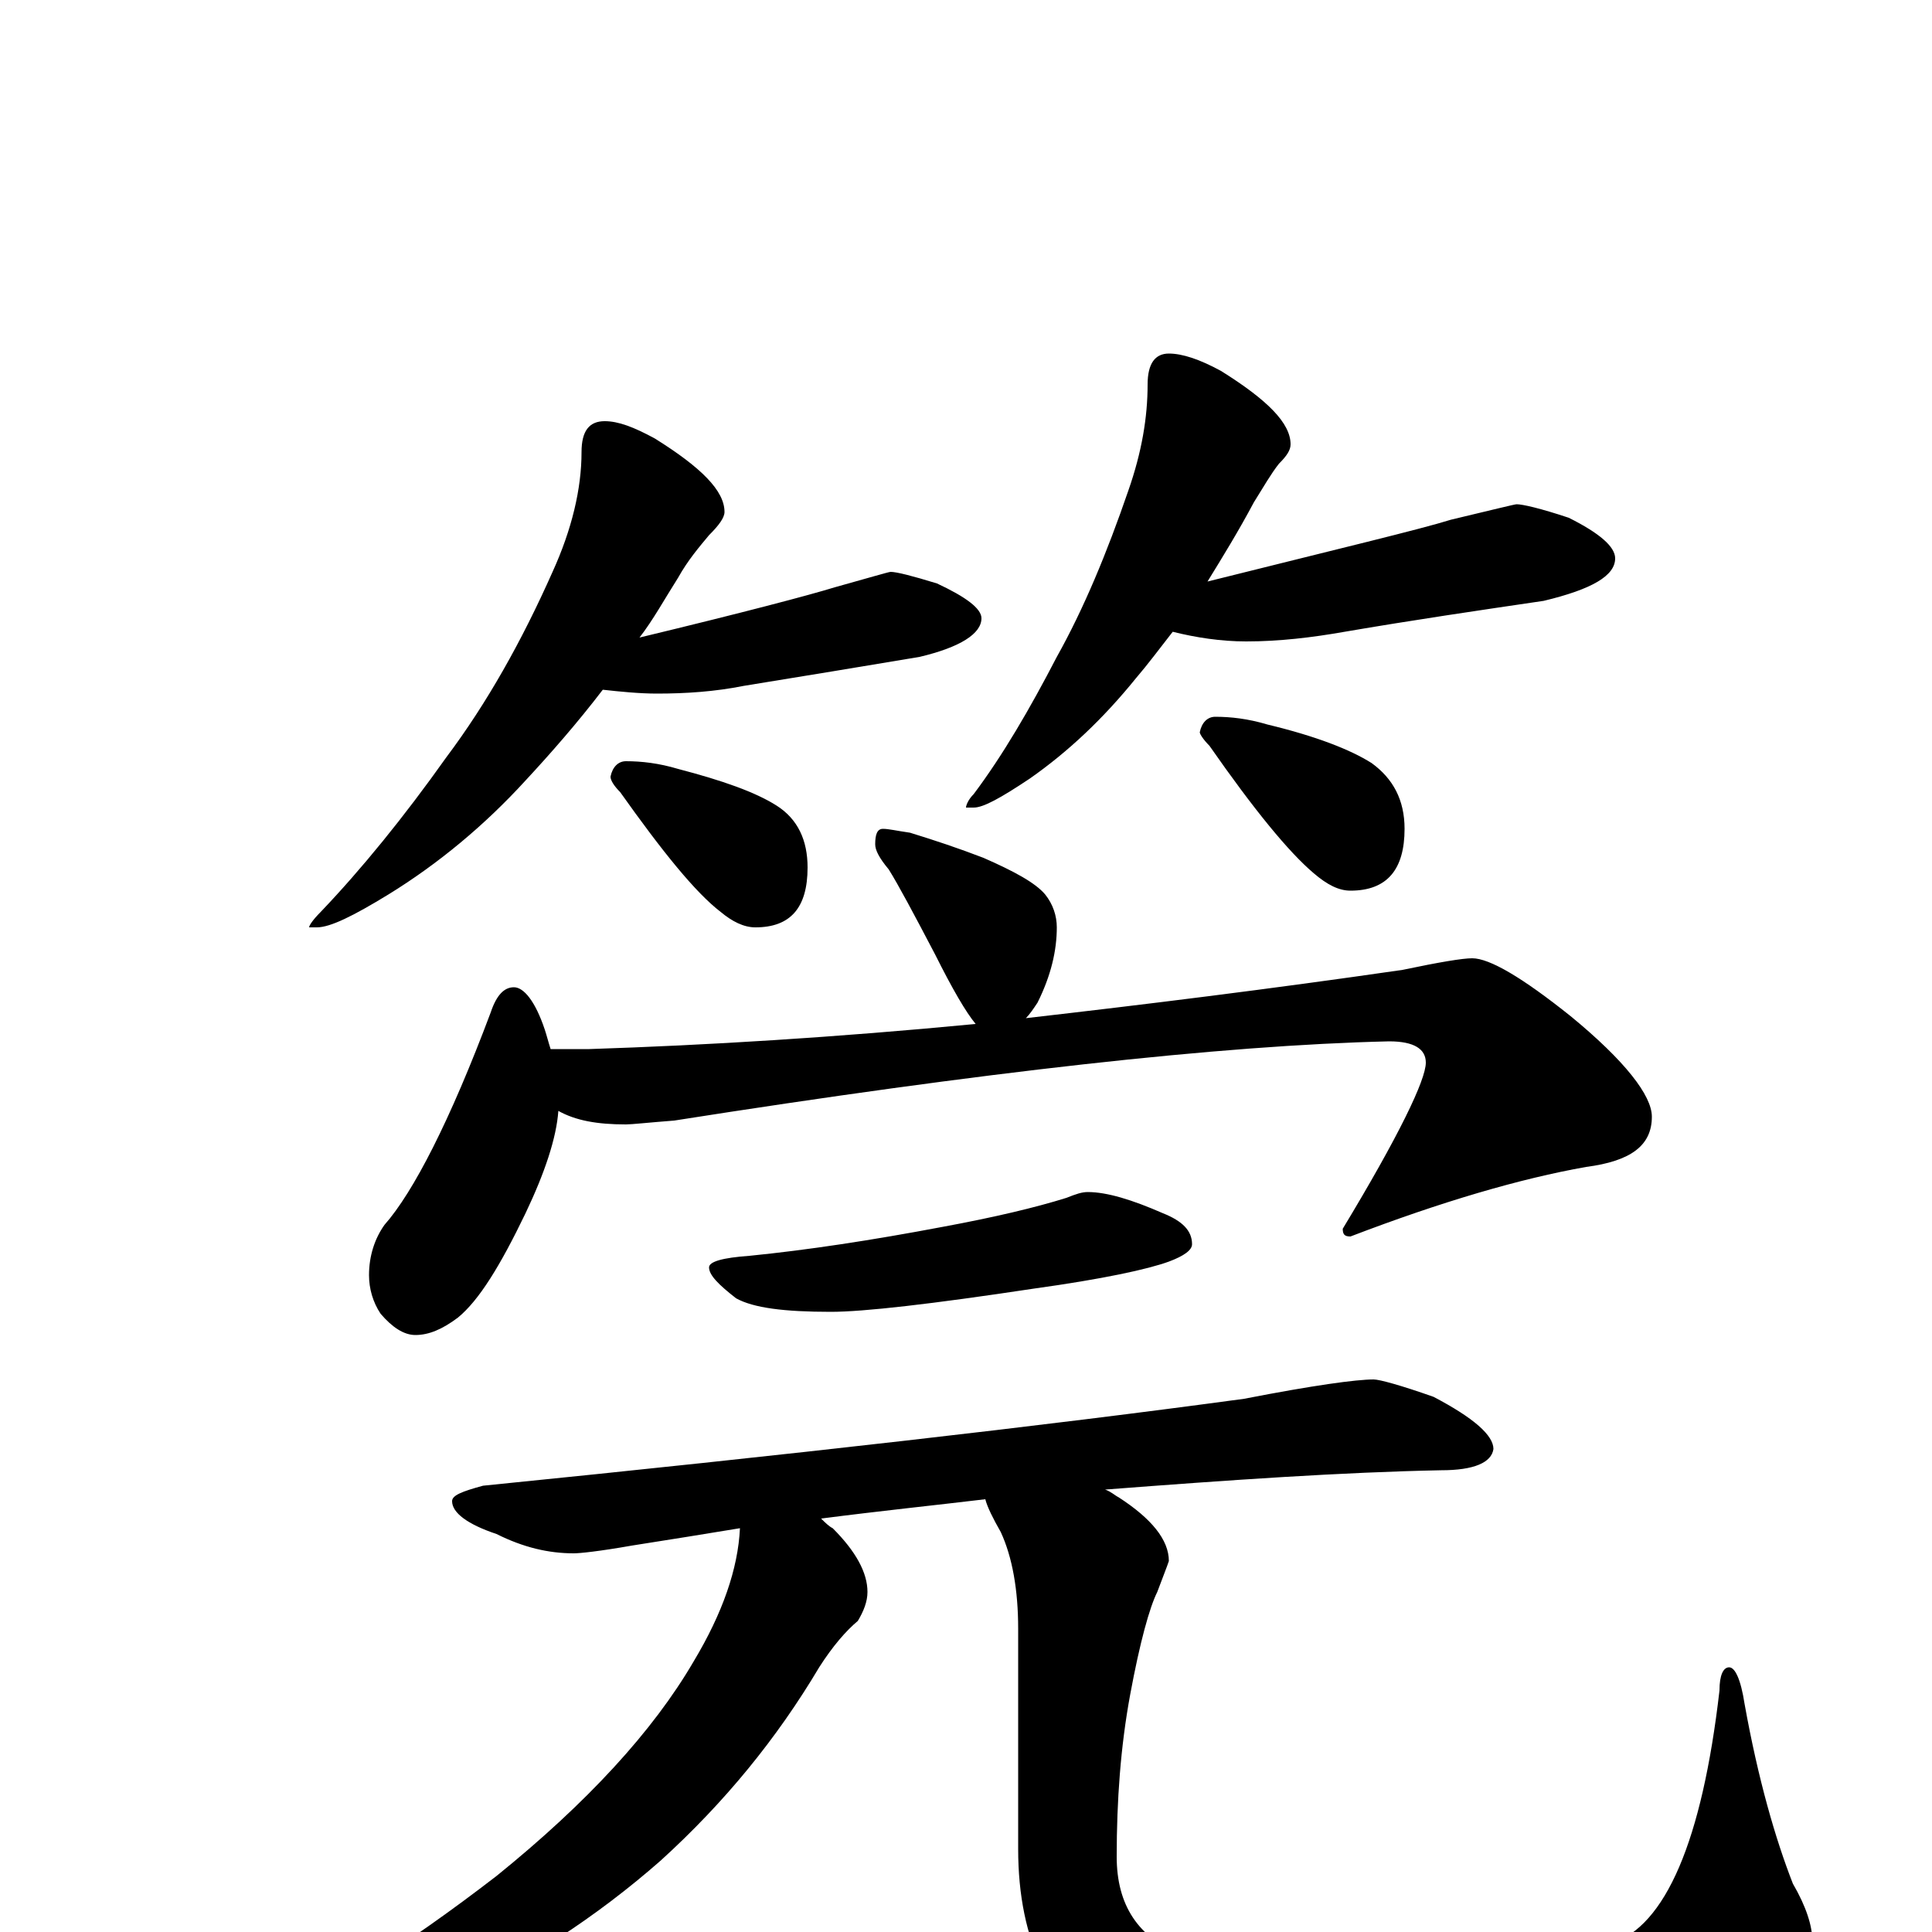 <?xml version="1.0" encoding="utf-8" ?>
<!DOCTYPE svg PUBLIC "-//W3C//DTD SVG 1.1//EN" "http://www.w3.org/Graphics/SVG/1.1/DTD/svg11.dtd">
<svg version="1.1" id="Layer_1" xmlns="http://www.w3.org/2000/svg" xmlns:xlink="http://www.w3.org/1999/xlink" x="0px" y="145px" width="1000px" height="1000px" viewBox="0 0 1000 1000" enable-background="new 0 0 1000 1000" xml:space="preserve">
<g id="Layer_1">
<path id="glyph" transform="matrix(1 0 0 -1 0 1000)" d="M313,782C320,782 328,779 339,773C363,758 375,746 375,735C375,732 372,728 367,723C362,717 356,710 351,701C344,690 338,679 331,670C385,683 419,692 432,696C450,701 460,704 461,704C464,704 472,702 485,698C500,691 508,685 508,680C508,672 497,665 476,660C446,655 416,650 385,645C370,642 355,641 340,641C331,641 321,642 312,643C299,626 285,610 272,596C251,573 227,553 201,537C183,526 171,520 164,520l-4,0C160,521 162,524 166,528C187,550 209,577 231,608C252,636 270,668 286,704C296,726 301,747 301,766C301,777 305,782 313,782M324,606C332,606 341,605 351,602C374,596 391,590 402,583C413,576 418,565 418,551C418,530 409,520 391,520C385,520 379,523 373,528C360,538 343,559 321,590C318,593 316,596 316,598C317,603 320,606 324,606M605,817C612,817 621,814 632,808C656,793 668,781 668,770C668,767 666,764 662,760C658,755 654,748 649,740C641,725 633,712 625,699C693,716 735,726 751,731C772,736 784,739 785,739C788,739 797,737 812,732C828,724 836,717 836,711C836,702 824,695 799,689C765,684 731,679 696,673C679,670 662,668 645,668C632,668 619,670 607,673C600,664 594,656 588,649C571,628 553,611 533,597C518,587 509,582 504,582l-4,0C500,583 501,586 504,589C519,609 533,633 547,660C561,685 573,714 584,746C591,766 594,784 594,801C594,812 598,817 605,817M629,629C637,629 646,628 656,625C681,619 699,612 710,605C721,597 727,586 727,571C727,550 718,539 699,539C693,539 687,542 680,548C667,559 649,581 626,614C623,617 621,620 621,621C622,626 625,629 629,629M457,571C460,571 464,570 471,569C484,565 496,561 509,556C525,549 536,543 541,537C545,532 547,526 547,520C547,508 544,495 537,481C535,478 533,475 531,473C592,480 657,488 726,498C745,502 757,504 762,504C771,504 788,494 813,474C841,451 855,433 855,422C855,407 844,399 821,396C787,390 746,378 699,360C696,360 695,361 695,364C724,412 738,441 738,450C738,457 732,461 719,461C632,459 508,445 349,420C336,419 327,418 324,418C309,418 298,420 289,425C288,411 282,393 272,372C259,345 248,327 237,318C229,312 222,309 215,309C209,309 203,313 197,320C193,326 191,333 191,340C191,350 194,359 199,366C214,383 233,420 254,476C257,485 261,489 266,489C271,489 277,482 282,467C283,464 284,460 285,457l20,0C366,459 432,463 505,470C500,476 493,488 484,506C473,527 465,542 460,550C455,556 453,560 453,563C453,568 454,571 457,571M563,383C573,383 586,379 602,372C612,368 617,363 617,356C617,353 613,350 605,347C594,343 571,338 535,333C482,325 447,321 430,321C406,321 390,323 381,328C372,335 367,340 367,344C367,347 374,349 388,350C418,353 451,358 488,365C515,370 536,375 552,380C557,382 560,383 563,383M711,286C714,286 725,283 742,277C763,266 773,257 773,250C772,243 763,239 746,239C695,238 637,234 572,229C575,228 577,226 579,225C596,214 605,203 605,192C604,189 602,184 599,176C595,168 590,150 585,123C580,96 578,68 578,39C578,14 589,-3 612,-12C633,-22 668,-27 717,-27C772,-27 811,-20 834,-6C862,3 881,47 890,125C890,133 892,137 895,137C898,137 901,131 903,118C910,79 919,48 928,25C935,13 938,3 938,-4C938,-21 923,-39 892,-58C851,-81 795,-93 724,-93C657,-93 609,-83 579,-63C544,-40 527,-5 527,43l0,114C527,177 524,194 518,207C514,214 511,220 510,224C485,221 456,218 425,214C427,212 429,210 431,209C443,197 449,186 449,176C449,171 447,166 444,161C438,156 431,148 424,137C402,100 375,67 342,37C309,8 271,-17 229,-36C188,-53 153,-62 125,-62C120,-62 117,-61 117,-58C117,-57 121,-54 128,-51C166,-35 209,-8 257,29C304,67 338,104 359,140C374,165 382,188 383,209C365,206 346,203 327,200C310,197 300,196 297,196C284,196 271,199 257,206C242,211 234,217 234,223C234,226 239,228 250,231C409,247 541,262 644,276C680,283 702,286 711,286z"/>
</g>
</svg>
